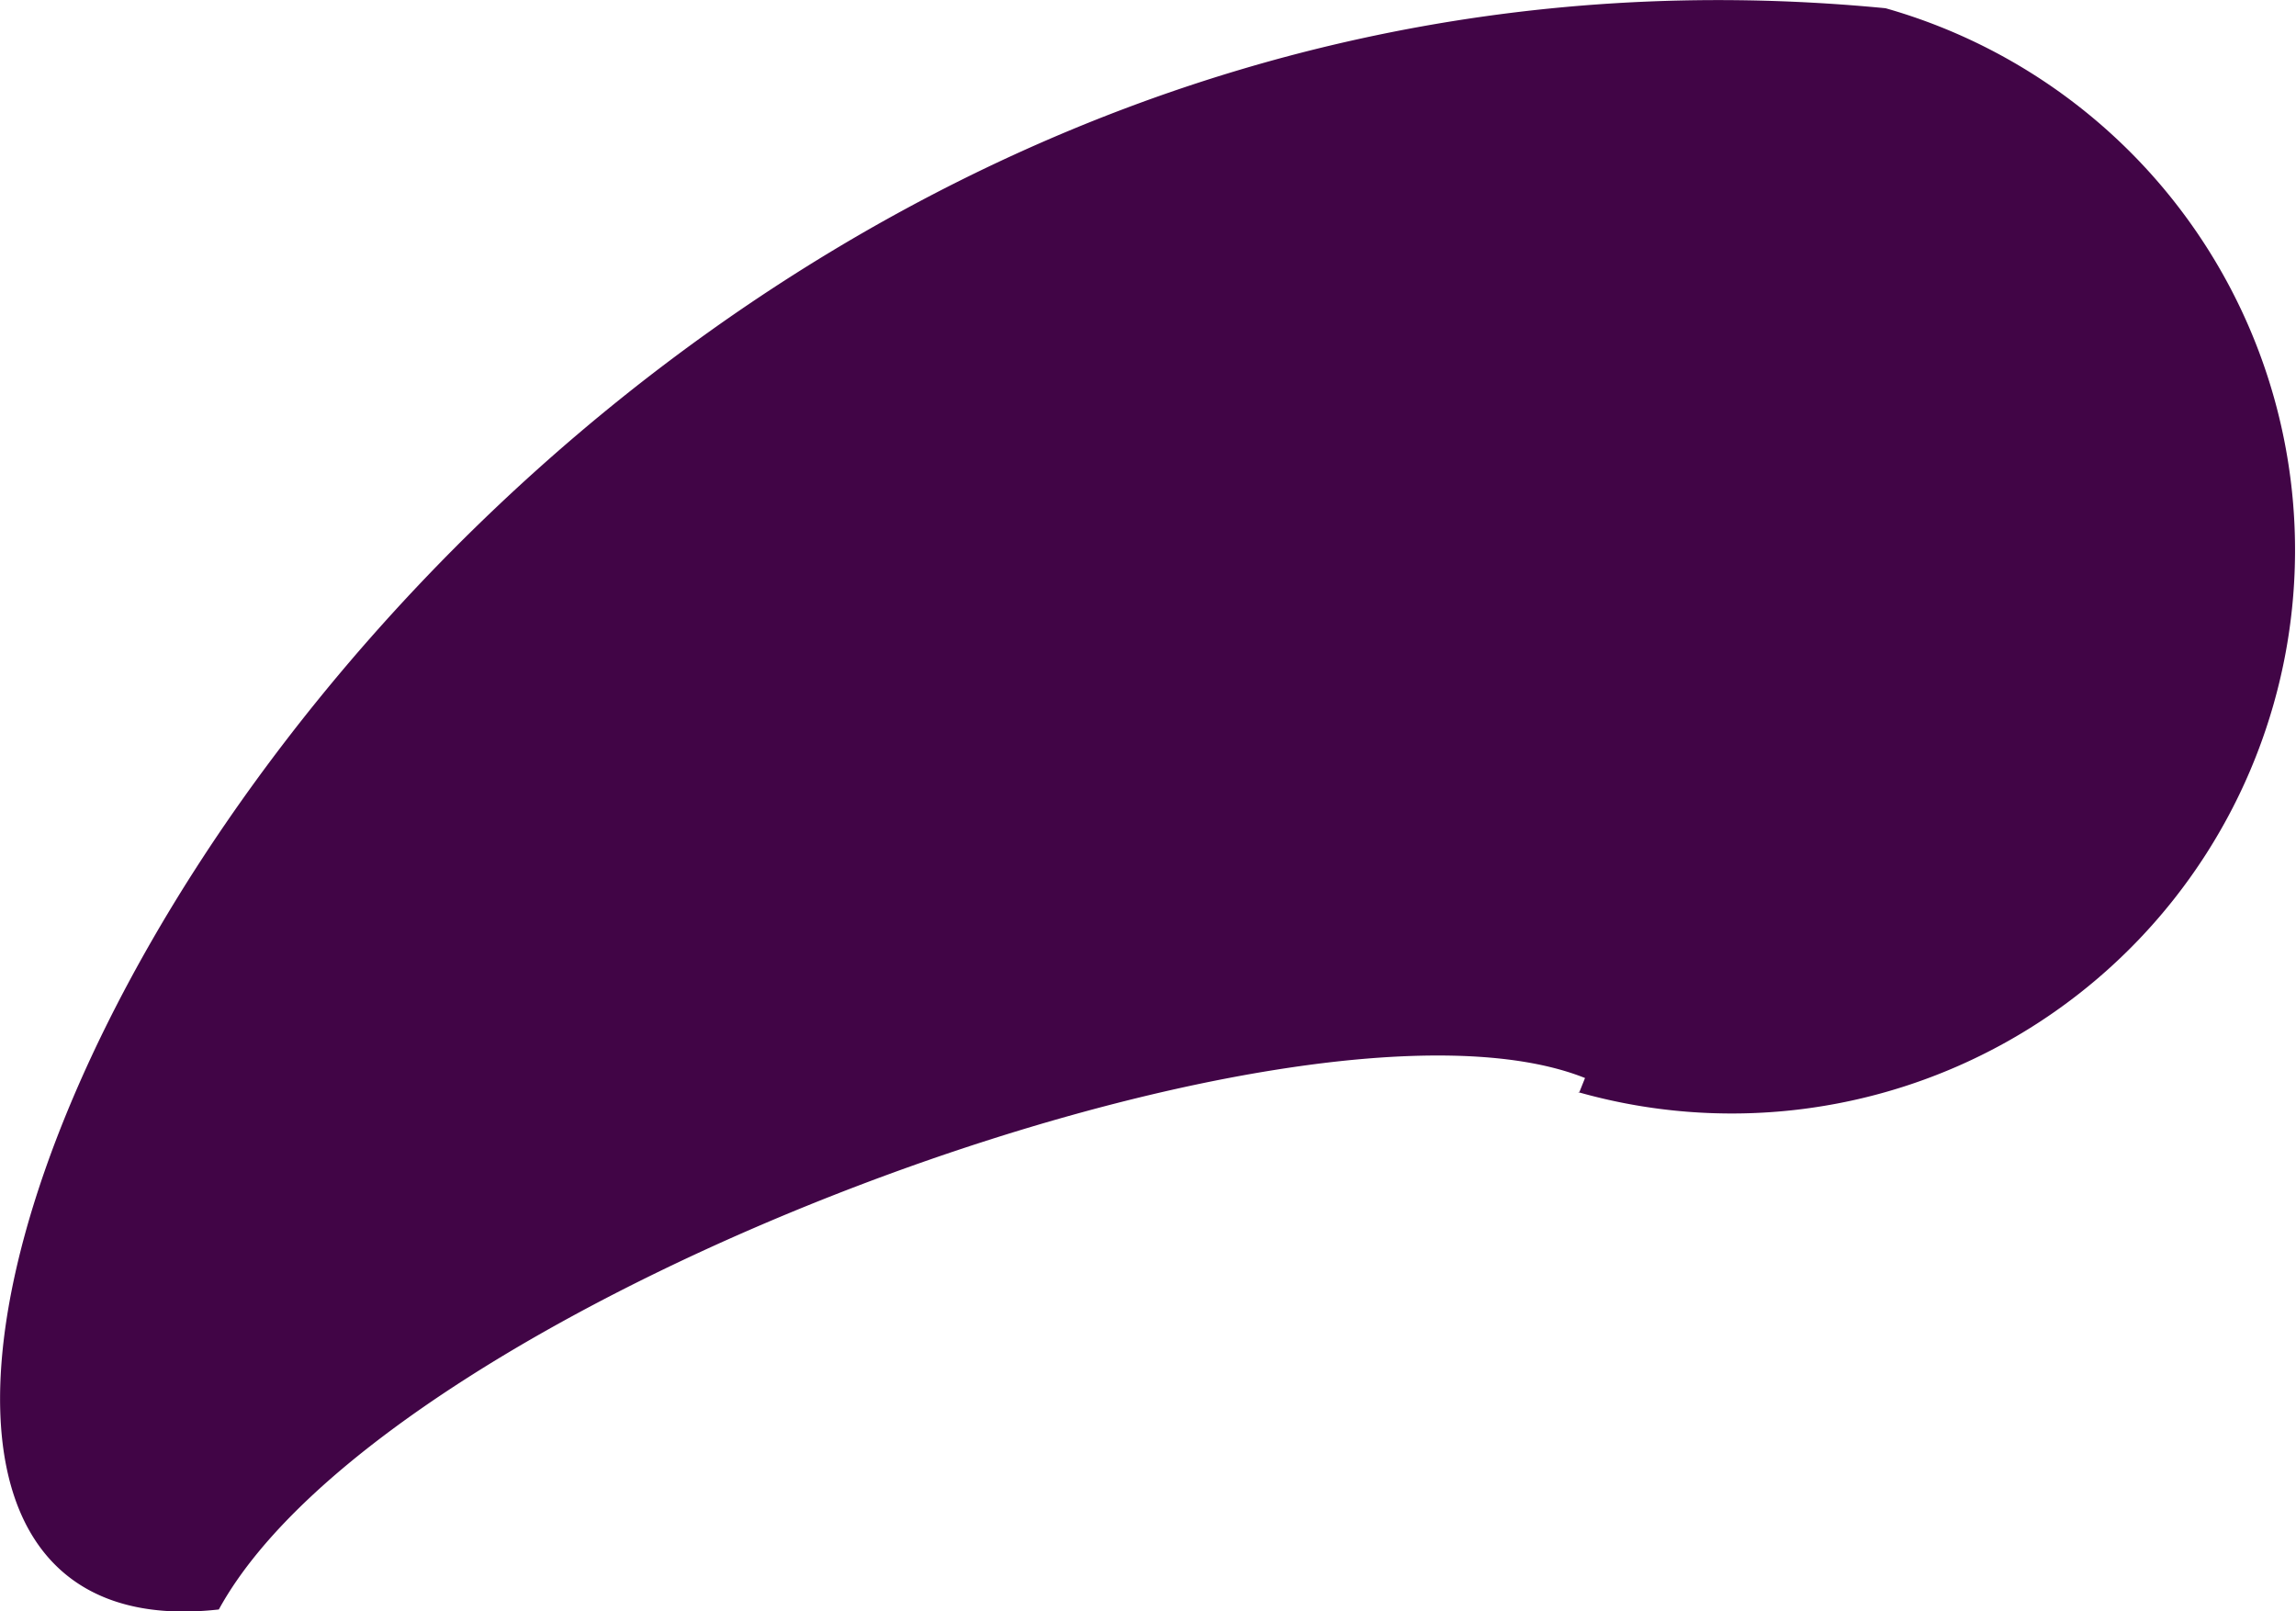<svg xmlns="http://www.w3.org/2000/svg" width="18.12" height="12.716" viewBox="0 0 18.12 12.716"><defs><style>.a{fill:#410546;fill-rule:evenodd;}</style></defs><path class="a" d="M551,8.619l.044-.11c-2.24-.894-9.446,1.755-10.782,4.194-5.032.563,1.413-13.773,13.154-12.636a4.445,4.445,0,1,1-2.428,8.553Z" transform="translate(-538.535 -0.002)"/></svg>